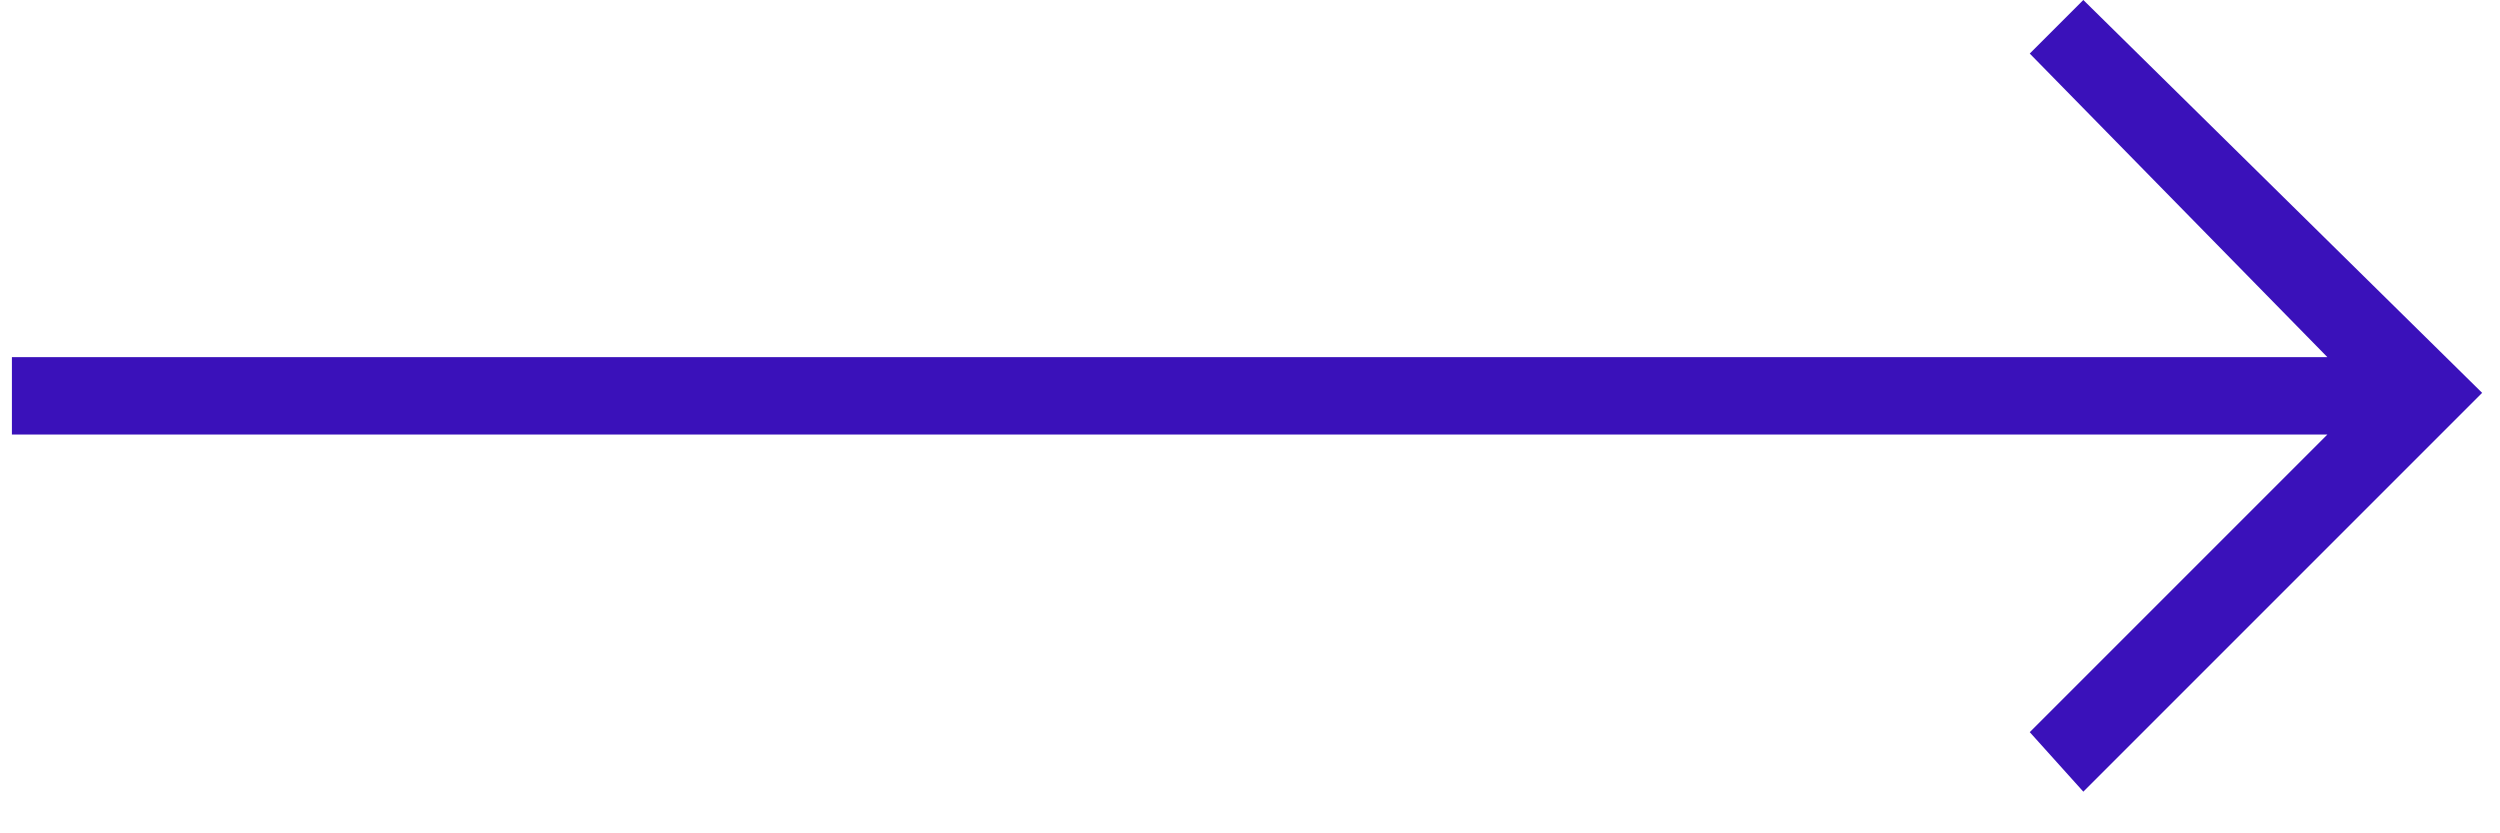 <?xml version="1.0" encoding="utf-8"?>
<!-- Generator: Adobe Illustrator 22.0.1, SVG Export Plug-In . SVG Version: 6.00 Build 0)  -->
<svg version="1.1" id="Слой_1" xmlns="http://www.w3.org/2000/svg" xmlns:xlink="http://www.w3.org/1999/xlink" x="0px" y="0px"
	 viewBox="0 0 42 14" style="enable-background:new 0 0 42 14;" xml:space="preserve">
<style type="text/css">
	.st0{fill:#3A11BA;}
</style>
<polygon class="st0" points="35,0 34.1,0.9 39.1,6 0.2,6 0.2,7.3 39.1,7.3 34.1,12.3 35,13.3 41.7,6.6 "/>
</svg>

